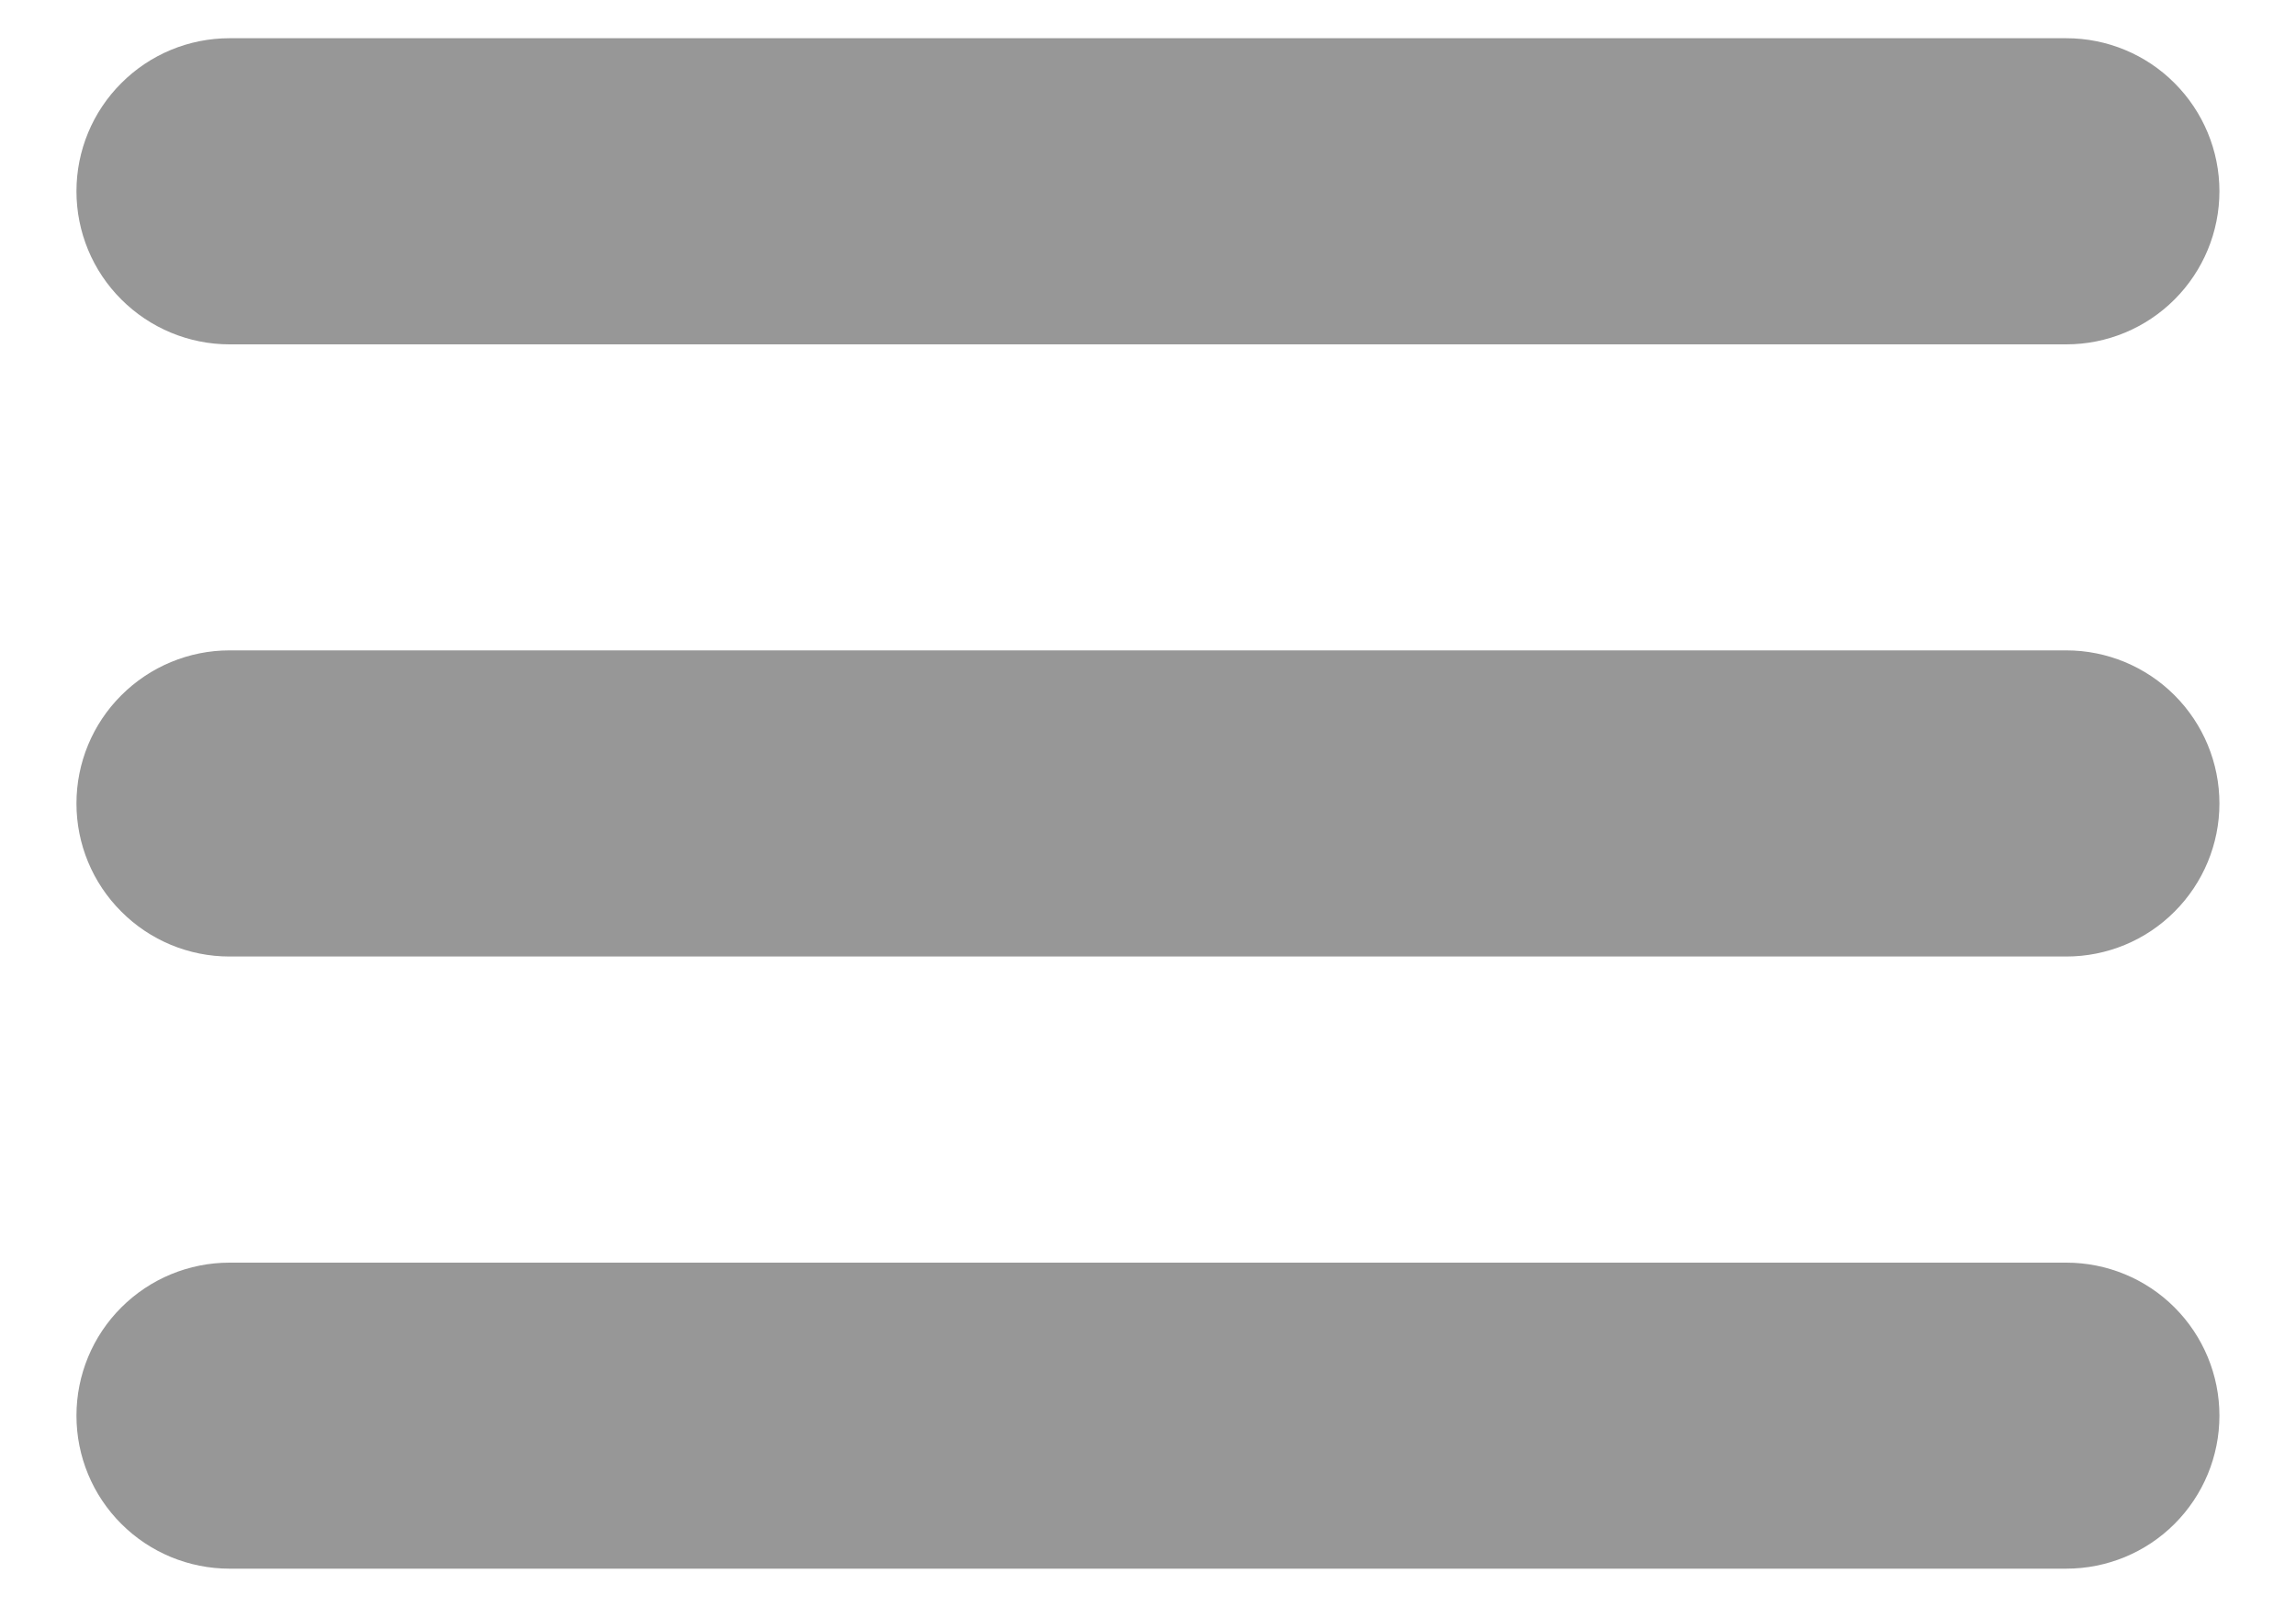<svg width="20" height="14" viewBox="0 0 20 14" fill="none" xmlns="http://www.w3.org/2000/svg">
<path d="M1.999 5.666H17.999C18.353 5.666 18.692 5.807 18.942 6.057C19.192 6.307 19.333 6.646 19.333 7C19.333 7.353 19.192 7.692 18.942 7.942C18.692 8.193 18.353 8.333 17.999 8.333H1.999C1.646 8.333 1.307 8.193 1.057 7.942C0.806 7.692 0.666 7.353 0.666 7C0.666 6.646 0.806 6.307 1.057 6.057C1.307 5.807 1.646 5.666 1.999 5.666Z" fill="#979797"/>
<path d="M17.999 0.333H1.999C1.646 0.333 1.307 0.473 1.057 0.724C0.806 0.974 0.666 1.313 0.666 1.666C0.666 2.02 0.806 2.359 1.057 2.609C1.307 2.859 1.646 3 1.999 3H17.999C18.353 3 18.692 2.859 18.942 2.609C19.192 2.359 19.333 2.02 19.333 1.666C19.333 1.313 19.192 0.974 18.942 0.724C18.692 0.473 18.353 0.333 17.999 0.333Z" fill="#979797"/>
<path d="M17.999 11H1.999C1.646 11 1.307 11.14 1.057 11.39C0.806 11.64 0.666 11.979 0.666 12.333C0.666 12.687 0.806 13.026 1.057 13.276C1.307 13.526 1.646 13.666 1.999 13.666H17.999C18.353 13.666 18.692 13.526 18.942 13.276C19.192 13.026 19.333 12.687 19.333 12.333C19.333 11.979 19.192 11.64 18.942 11.39C18.692 11.14 18.353 11 17.999 11Z" fill="#979797"/>
</svg>
